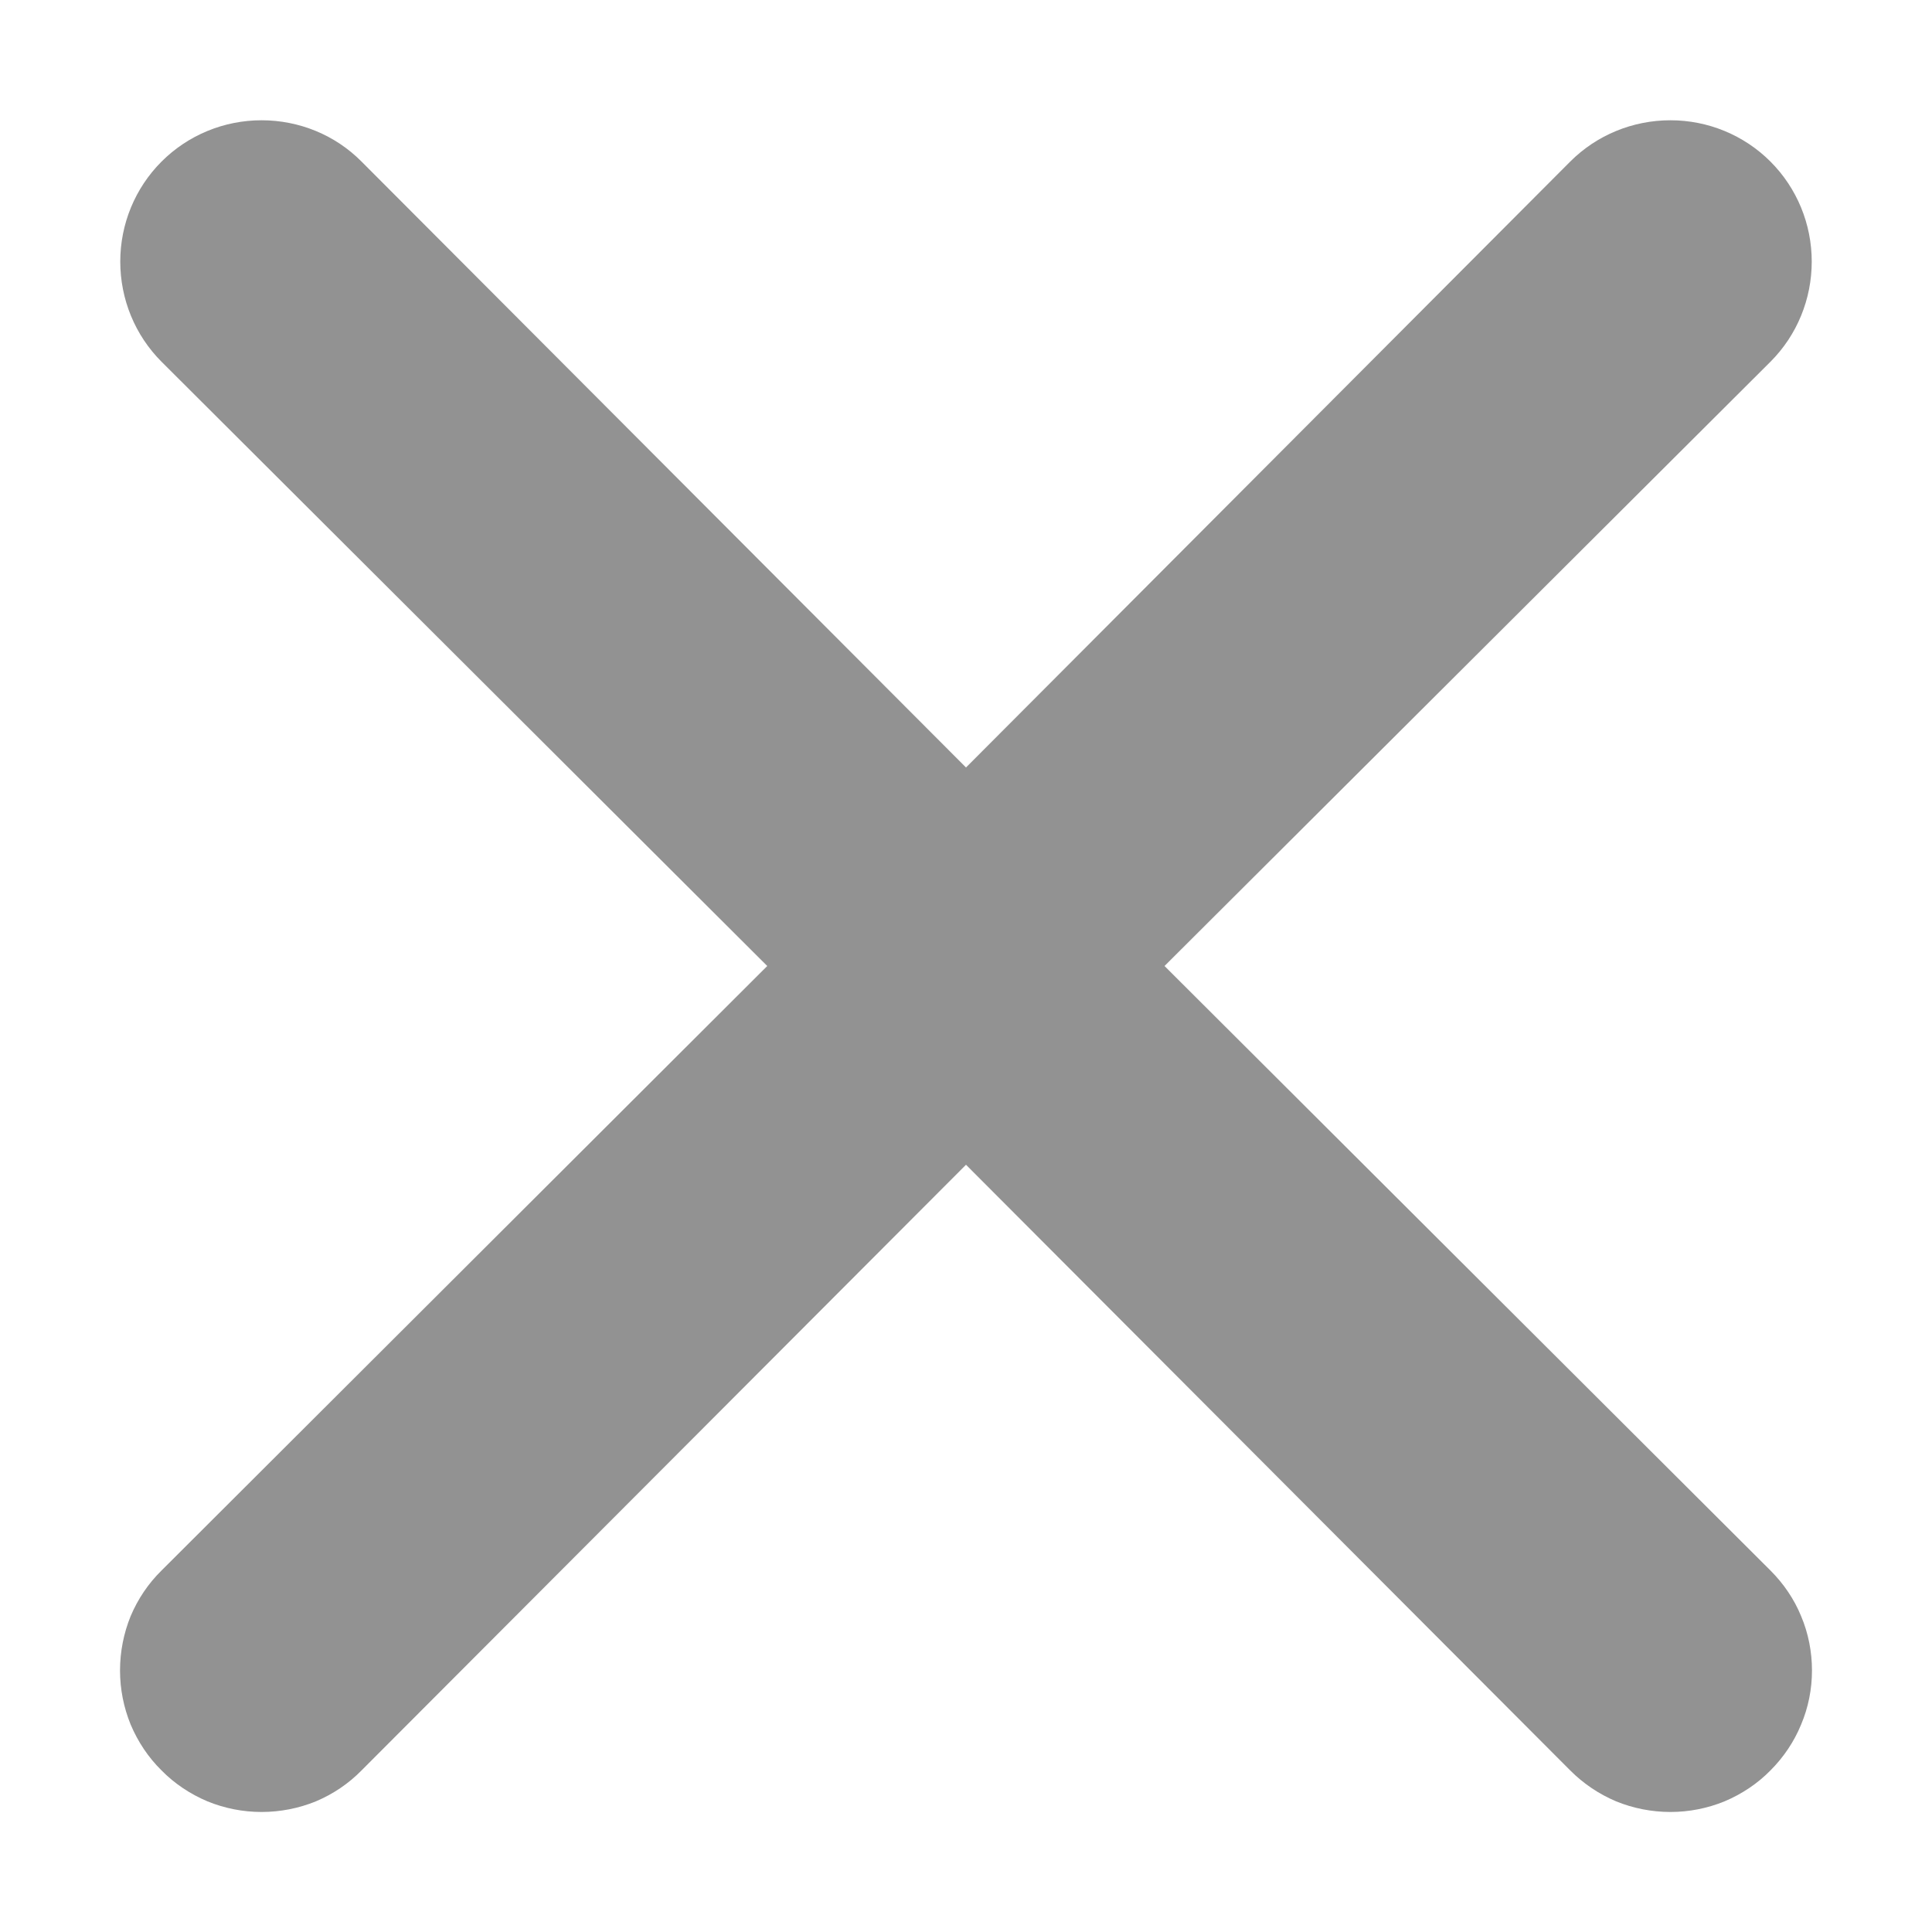 <svg width="8" height="8" viewBox="0 0 8 8" fill="none" xmlns="http://www.w3.org/2000/svg">
<path d="M4.822 4L7.331 1.498C7.441 1.388 7.502 1.239 7.502 1.083C7.502 0.928 7.441 0.779 7.331 0.669C7.221 0.559 7.072 0.498 6.917 0.498C6.761 0.498 6.612 0.559 6.502 0.669L4 3.178L1.497 0.669C1.388 0.559 1.239 0.498 1.083 0.498C0.928 0.498 0.779 0.559 0.669 0.669C0.559 0.779 0.498 0.928 0.498 1.083C0.498 1.239 0.559 1.388 0.669 1.498L3.177 4L0.669 6.503C0.614 6.557 0.571 6.621 0.541 6.692C0.512 6.763 0.497 6.84 0.497 6.917C0.497 6.994 0.512 7.07 0.541 7.141C0.571 7.212 0.614 7.277 0.669 7.331C0.723 7.386 0.788 7.429 0.859 7.459C0.93 7.488 1.006 7.503 1.083 7.503C1.16 7.503 1.237 7.488 1.308 7.459C1.379 7.429 1.443 7.386 1.497 7.331L4 4.823L6.502 7.331C6.557 7.386 6.621 7.429 6.692 7.459C6.763 7.488 6.84 7.503 6.917 7.503C6.994 7.503 7.07 7.488 7.141 7.459C7.212 7.429 7.277 7.386 7.331 7.331C7.385 7.277 7.429 7.212 7.458 7.141C7.488 7.07 7.503 6.994 7.503 6.917C7.503 6.84 7.488 6.763 7.458 6.692C7.429 6.621 7.385 6.557 7.331 6.503L4.822 4Z" fill="#929292"/>
</svg>
